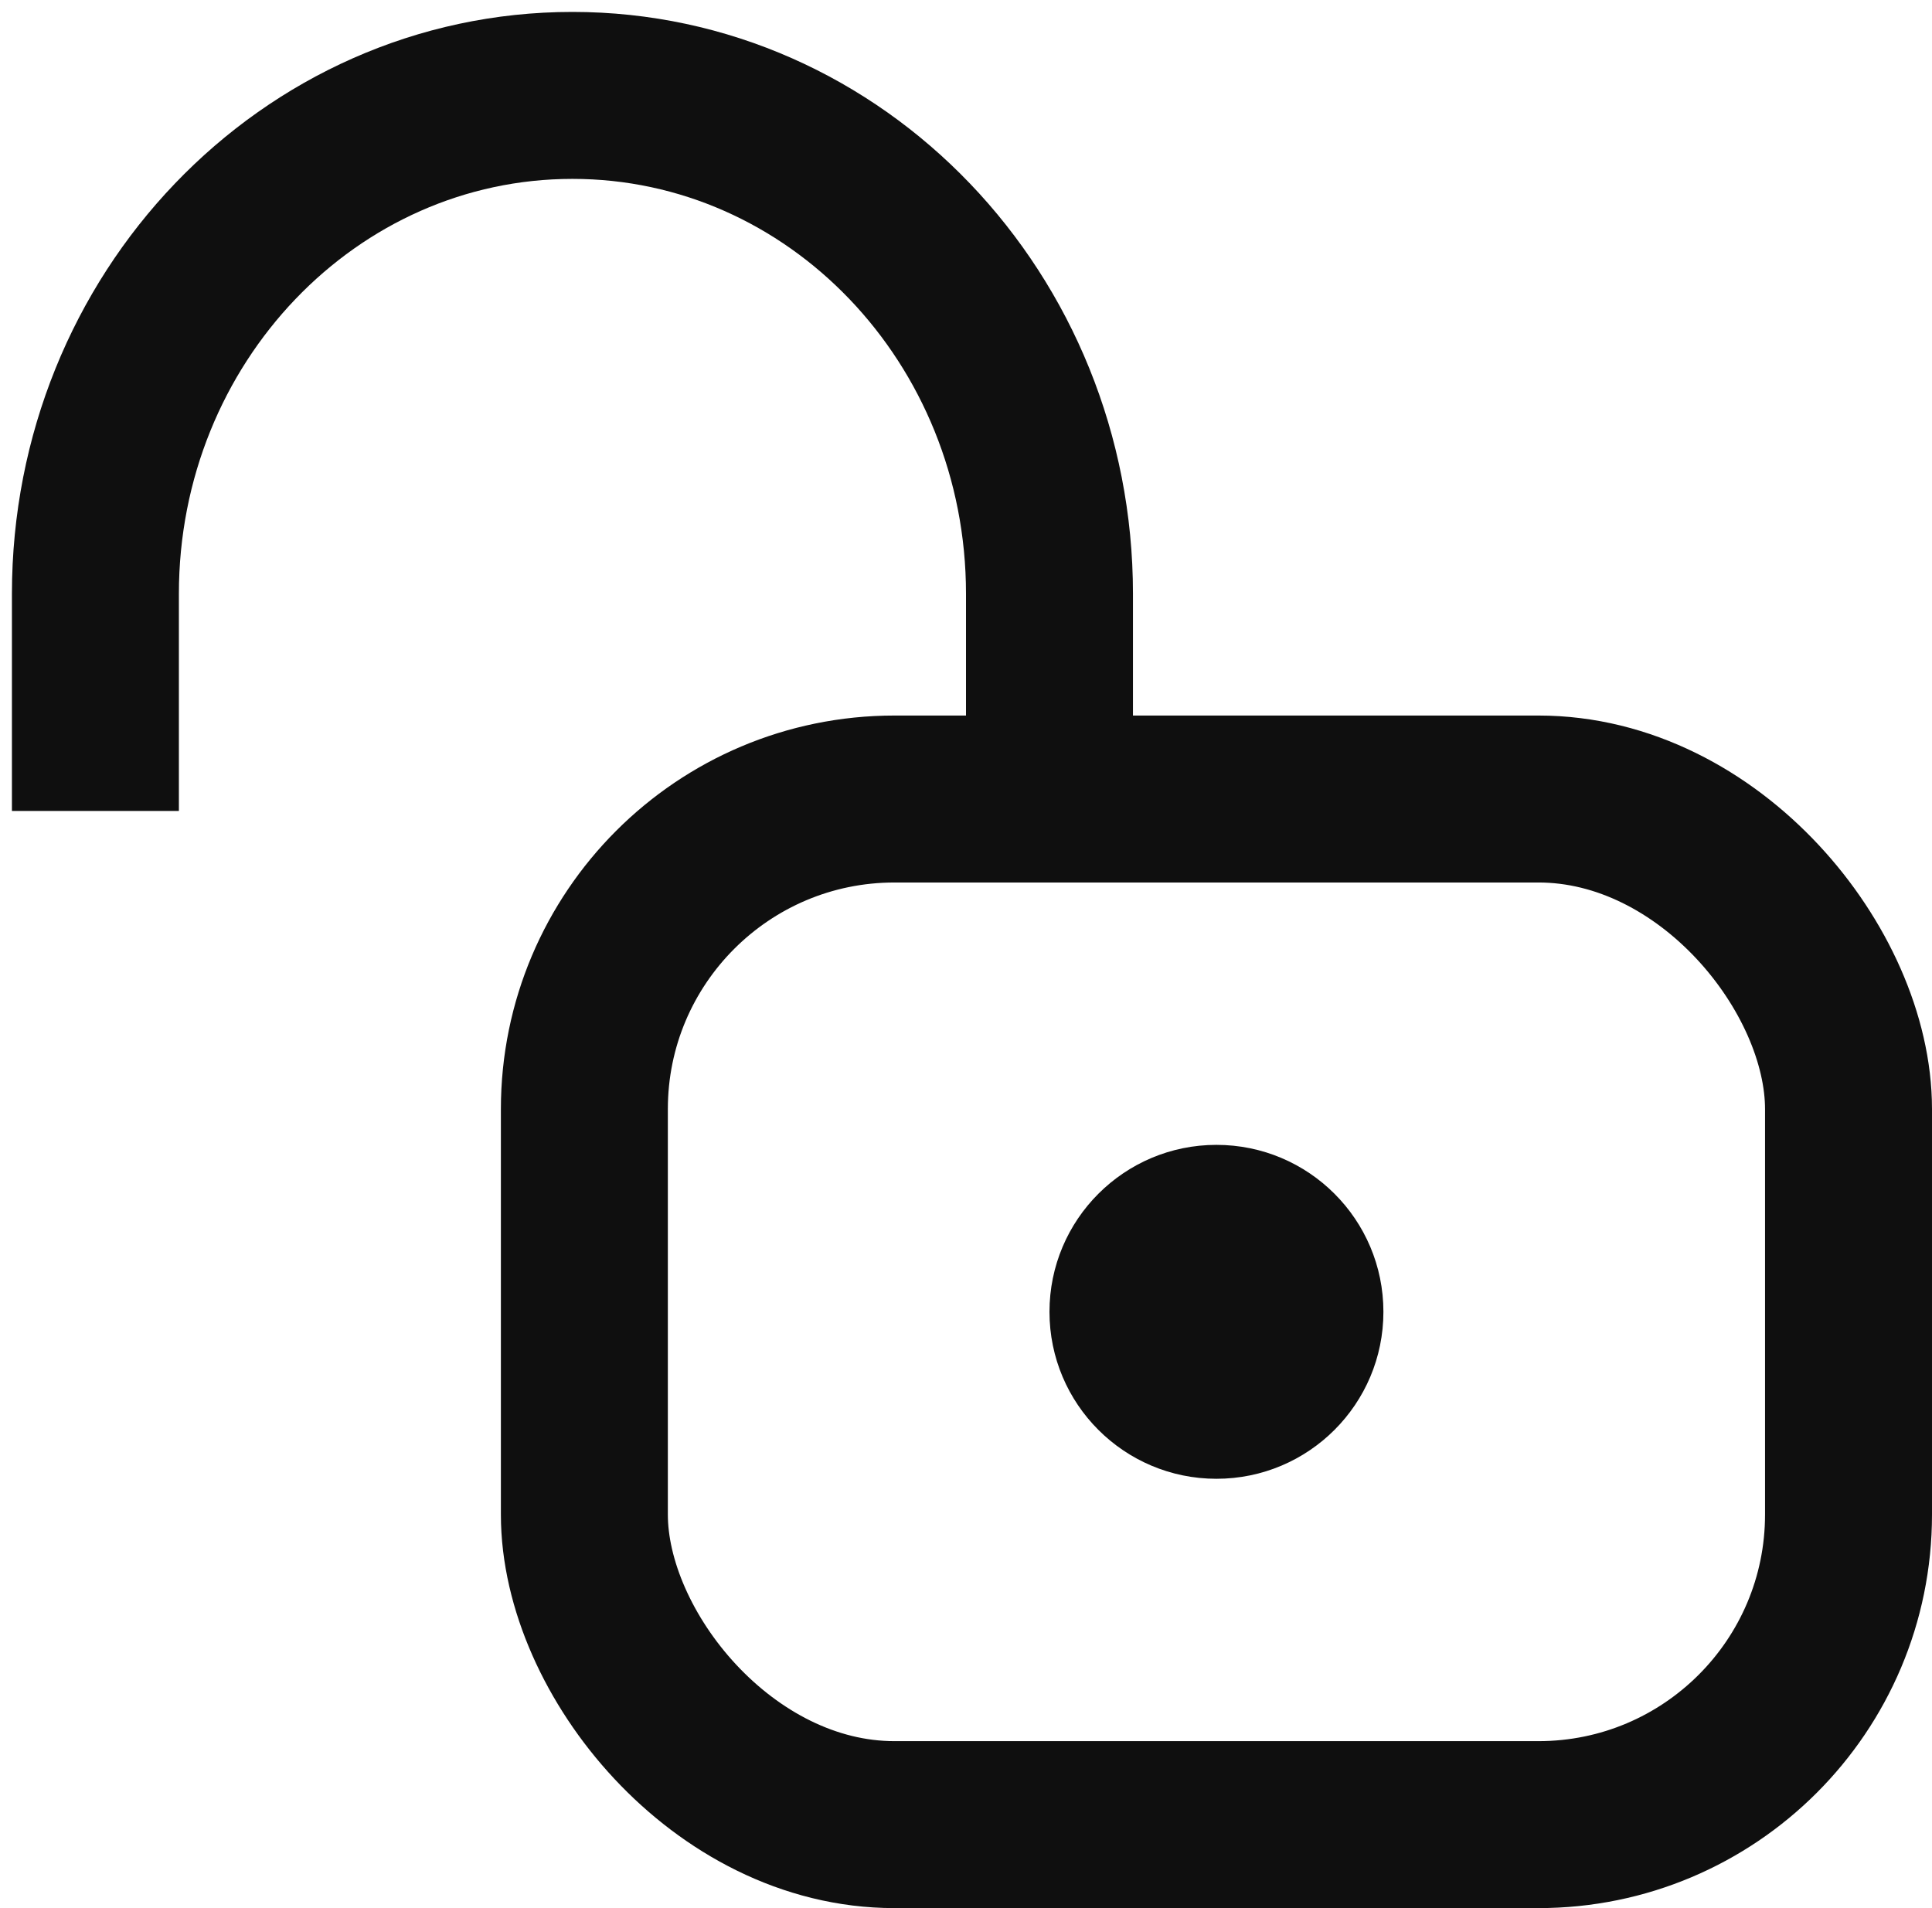 <?xml version="1.0" encoding="UTF-8"?>
<svg width="81px" height="80px" viewBox="0 0 81 80" version="1.1" xmlns="http://www.w3.org/2000/svg" xmlns:xlink="http://www.w3.org/1999/xlink">
    <!-- Generator: Sketch 59.1 (86144) - https://sketch.com -->
    <title>锁</title>
    <desc>Created with Sketch.</desc>
    <g id="页面-1" stroke="none" stroke-width="1" fill="none" fill-rule="evenodd">
        <g id="2" transform="translate(-76, -383)">
            <g id="锁" transform="translate(80, 387)">
                <path d="M40,0 L40,9.104 C40,20.645 31.046,30 20,30 C8.954,30 0,20.645 0,9.104 L0,0" id="矩形" stroke="#0F0F0F" stroke-width="7" transform="translate(20, 15) scale(1, -1) translate(-20, -15) "></path>
                <rect id="矩形" stroke="#0F0F0F" stroke-width="7" x="20.5" y="29.5" width="53" height="43" rx="13"></rect>
                <circle id="椭圆形" fill="#0F0F0F" cx="47" cy="51" r="7"></circle>
            </g>
        </g>
    </g>
</svg>